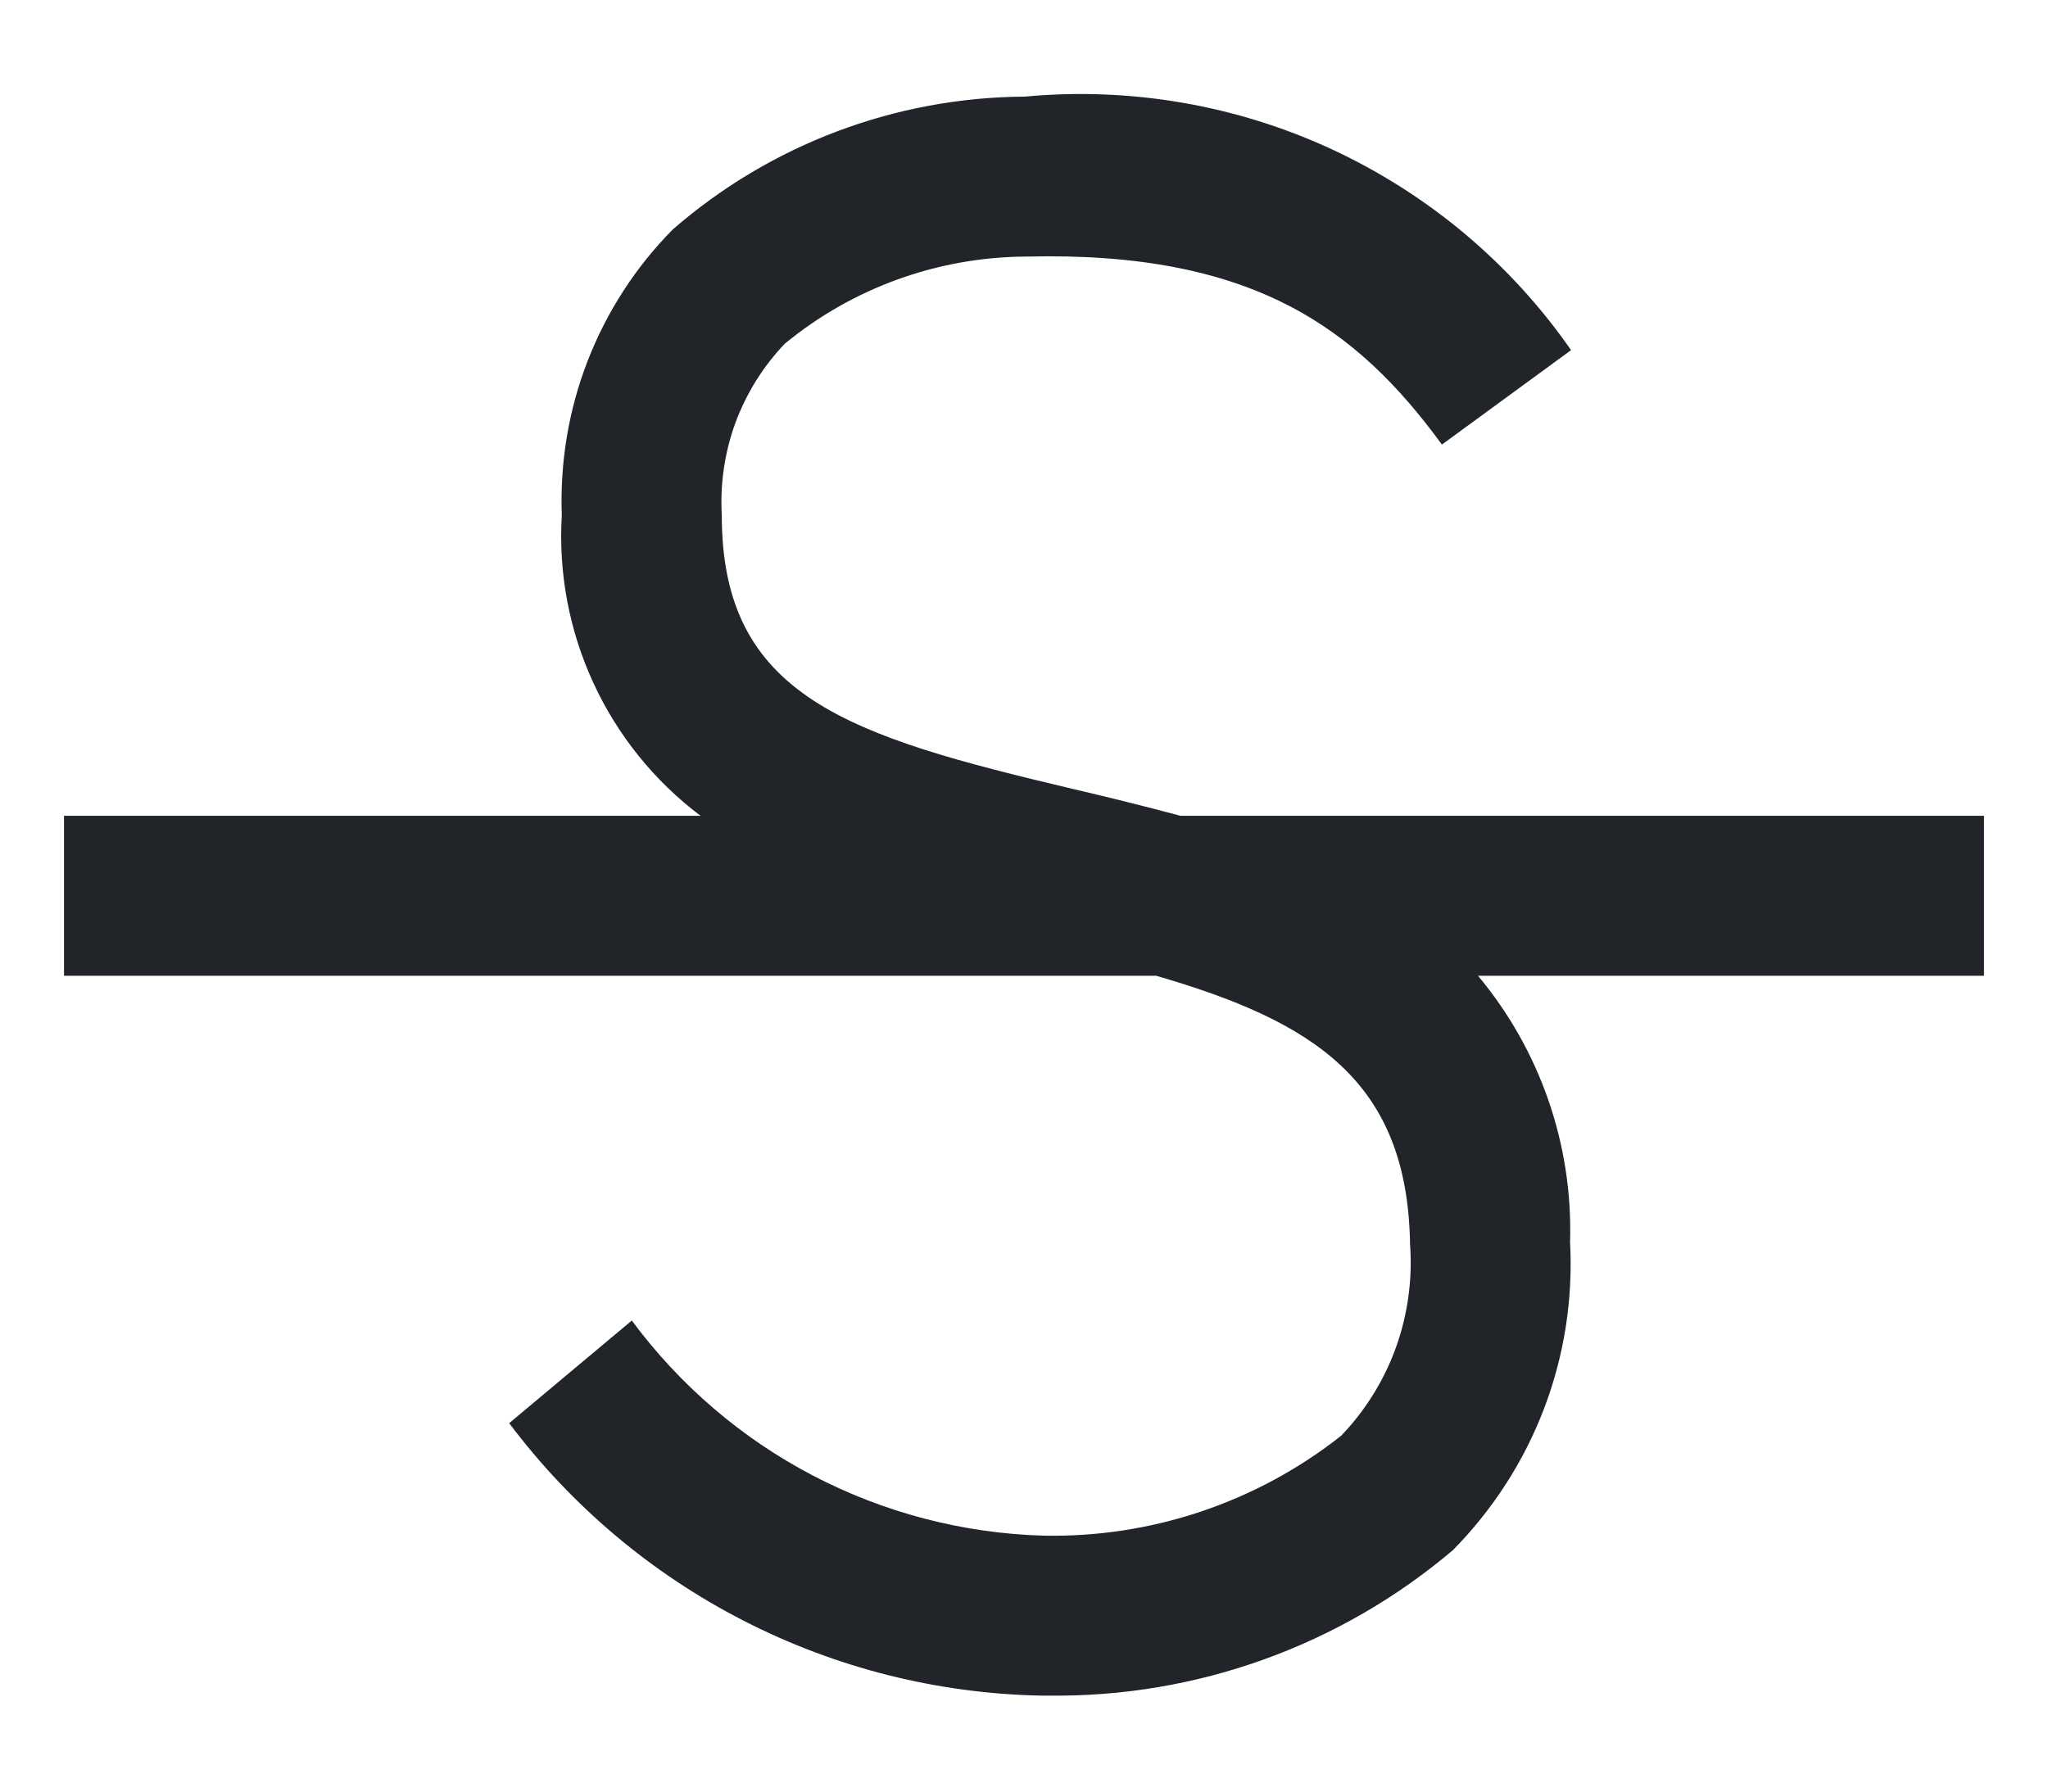 <svg width="16" height="14" viewBox="0 0 16 14" fill="none" xmlns="http://www.w3.org/2000/svg">
<path d="M15.5 6.375H9.223C8.945 6.301 8.666 6.231 8.386 6.166C6.631 5.751 5.639 5.447 5.639 4.027C5.625 3.781 5.661 3.536 5.745 3.305C5.83 3.075 5.961 2.864 6.131 2.686C6.662 2.249 7.326 2.009 8.014 2.005C9.783 1.961 10.598 2.561 11.265 3.474L12.274 2.736C11.802 2.057 11.158 1.517 10.408 1.168C9.658 0.82 8.829 0.678 8.006 0.755C6.994 0.761 6.019 1.129 5.256 1.793C4.966 2.086 4.74 2.436 4.591 2.82C4.442 3.204 4.374 3.615 4.389 4.027C4.362 4.477 4.447 4.928 4.636 5.337C4.825 5.747 5.113 6.104 5.473 6.375H0.5V7.625H9.033C10.262 7.982 10.997 8.445 11.016 9.724C11.036 9.997 10.998 10.272 10.906 10.529C10.813 10.787 10.667 11.022 10.477 11.22C9.816 11.741 8.994 12.017 8.152 12C7.523 11.982 6.907 11.821 6.35 11.53C5.793 11.239 5.31 10.824 4.936 10.319L3.978 11.121C4.464 11.768 5.09 12.296 5.81 12.665C6.53 13.034 7.324 13.234 8.133 13.25H8.195C9.349 13.264 10.47 12.86 11.35 12.114C11.662 11.798 11.905 11.421 12.063 11.007C12.221 10.592 12.29 10.149 12.266 9.705C12.289 8.947 12.033 8.207 11.547 7.625H15.5V6.375Z" fill="#212529"/>
</svg>
